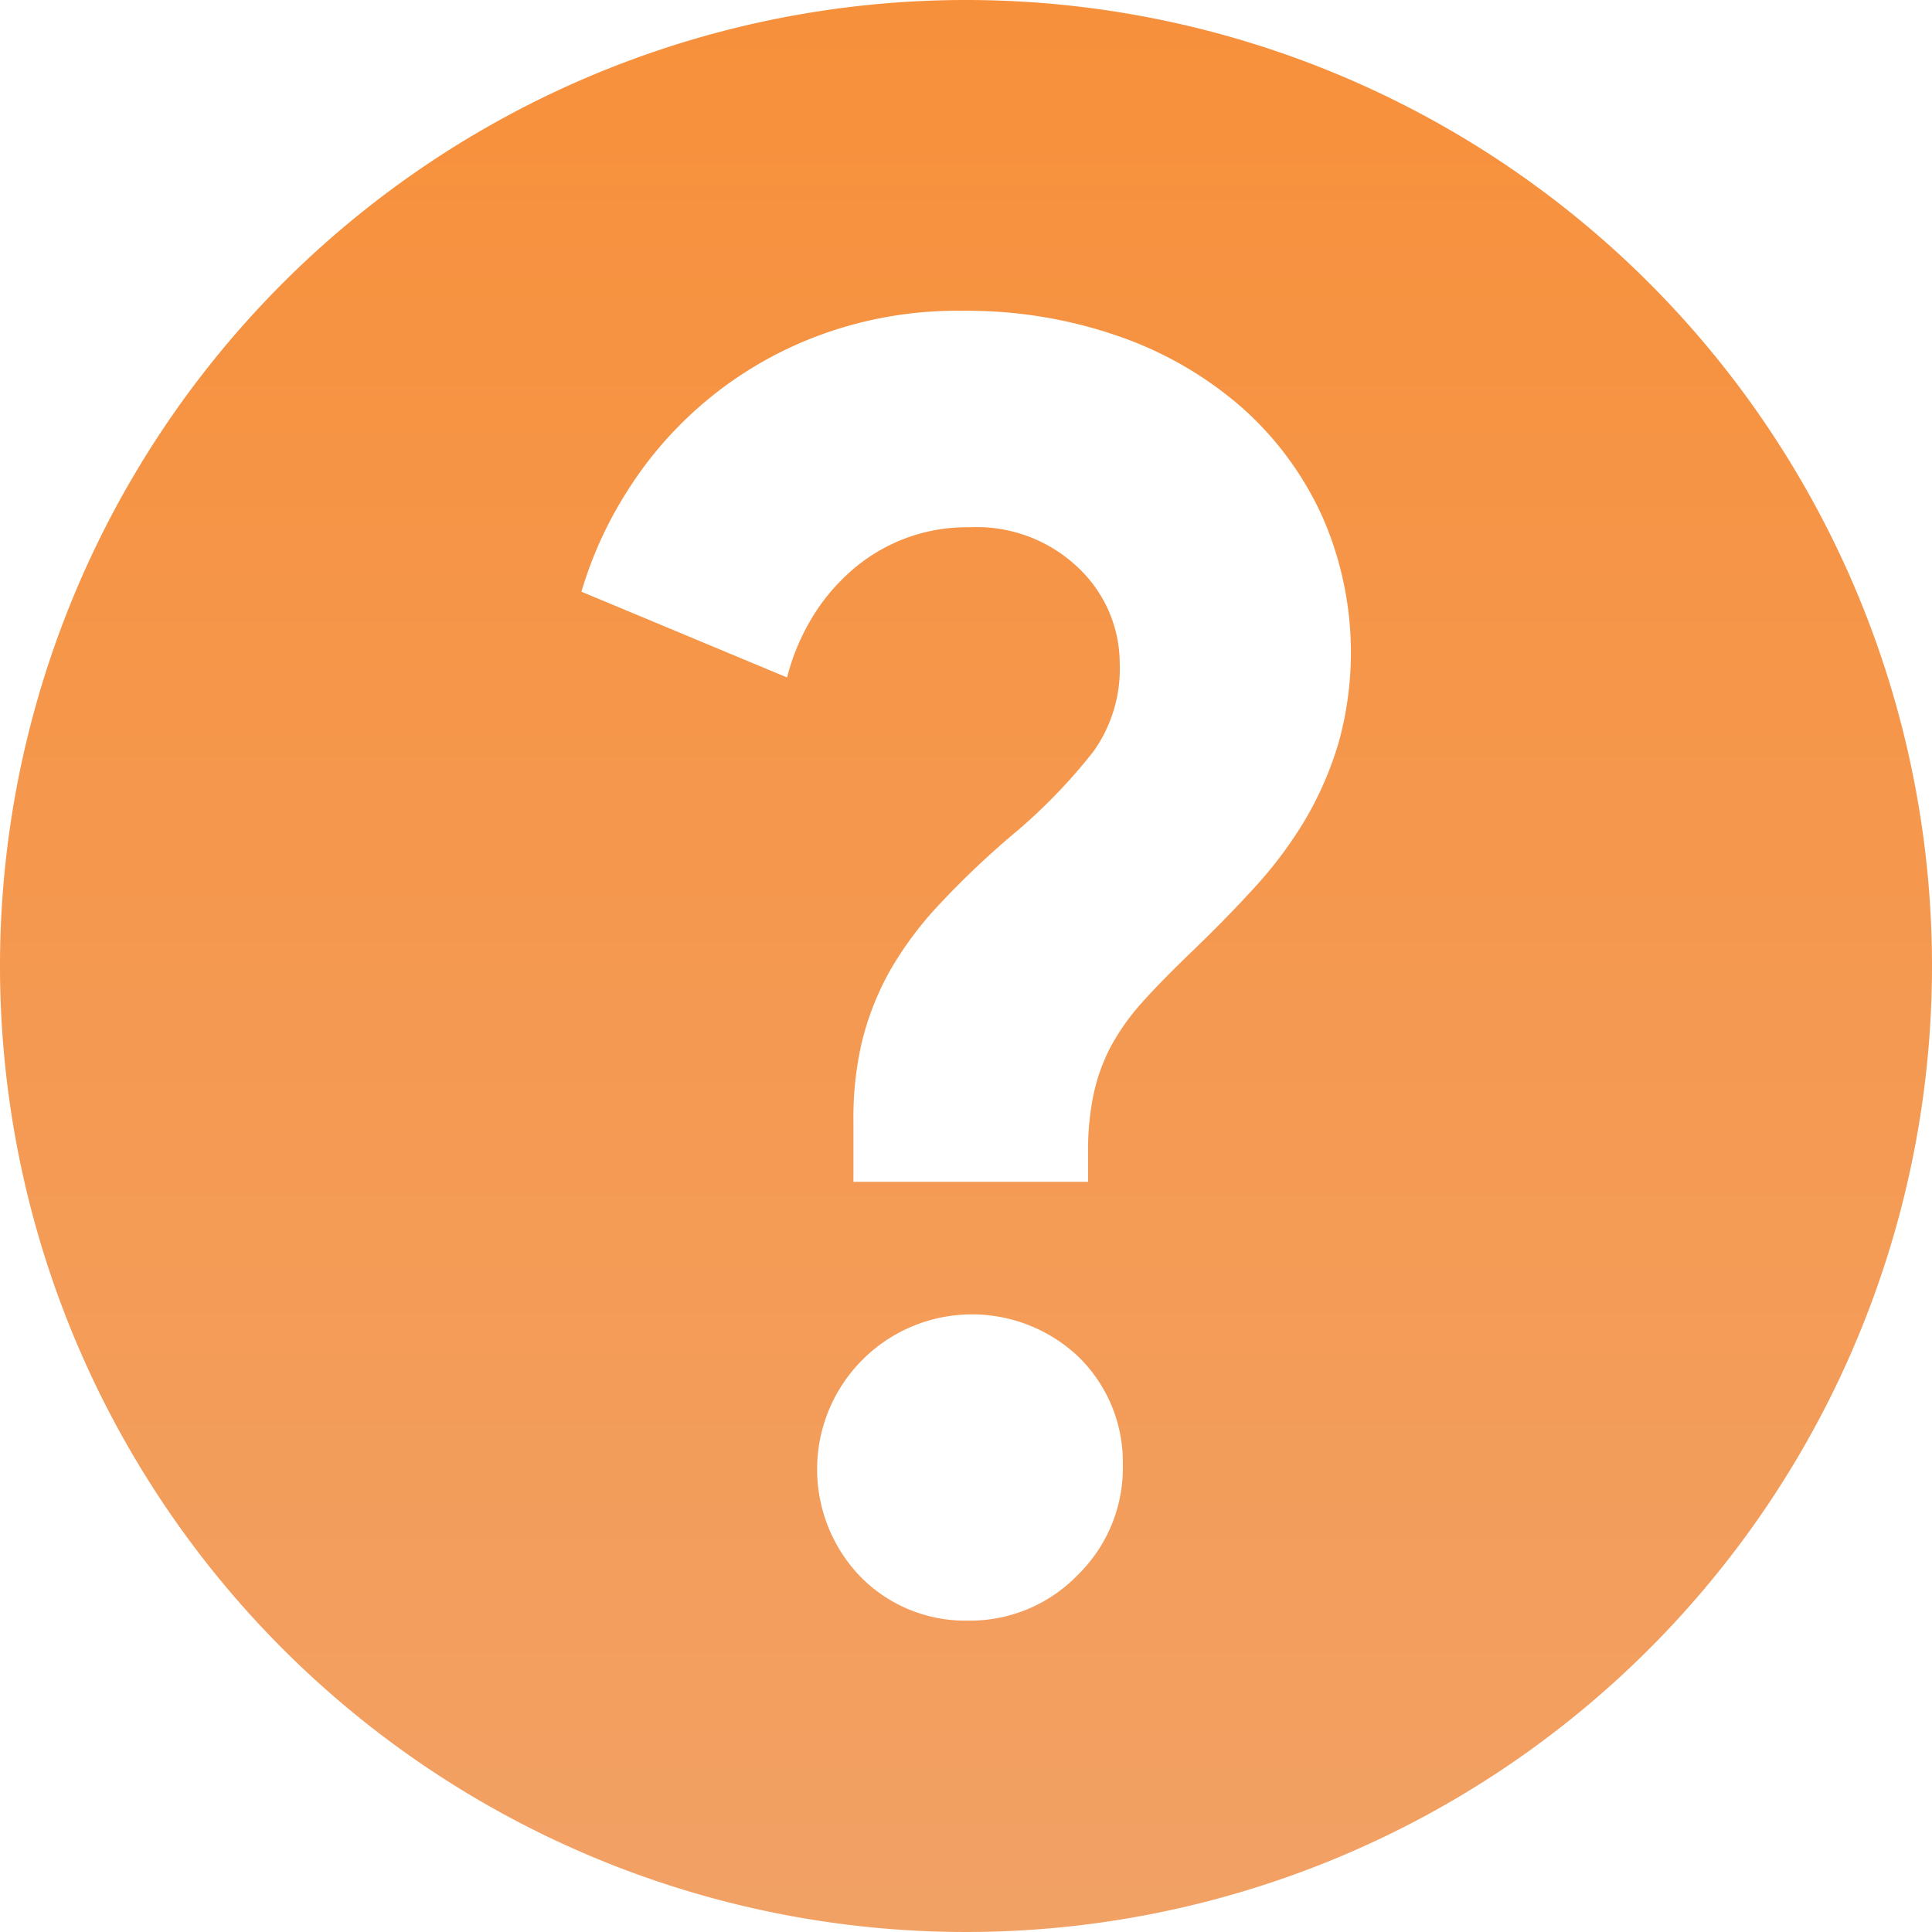 <svg xmlns="http://www.w3.org/2000/svg" xmlns:xlink="http://www.w3.org/1999/xlink" width="23" height="23" viewBox="0 0 23 23"><defs><style>.a{fill:url(#a);}</style><linearGradient id="a" x1="0.5" x2="0.5" y2="1" gradientUnits="objectBoundingBox"><stop offset="0" stop-color="#f7903b"/><stop offset="1" stop-color="#f2a165"/></linearGradient></defs><path class="a" d="M15,3.5A11.5,11.5,0,1,0,26.5,15,11.5,11.5,0,0,0,15,3.5Zm1.331,18.749a1.783,1.783,0,0,1-1.308.544,1.748,1.748,0,0,1-1.3-.544,1.844,1.844,0,0,1,2.6-2.612,1.751,1.751,0,0,1,.544,1.3A1.783,1.783,0,0,1,16.331,22.249Zm3.1-9.892a4.073,4.073,0,0,1-.4.913,4.946,4.946,0,0,1-.6.8q-.341.373-.725.742t-.606.618a2.72,2.72,0,0,0-.383.542,2.226,2.226,0,0,0-.2.564,3.267,3.267,0,0,0-.064.692v.341H13.66v-.715a3.982,3.982,0,0,1,.1-.947,3.4,3.4,0,0,1,.329-.841,4.2,4.2,0,0,1,.6-.806,10.36,10.36,0,0,1,.925-.873,6.6,6.6,0,0,0,.9-.937A1.689,1.689,0,0,0,16.83,11.4a1.568,1.568,0,0,0-.48-1.128,1.749,1.749,0,0,0-1.308-.495,2.077,2.077,0,0,0-1.447.554,2.357,2.357,0,0,0-.458.574,2.619,2.619,0,0,0-.267.66l-2.448-1.021a4.679,4.679,0,0,1,.542-1.192A4.578,4.578,0,0,1,13.232,7.5a4.726,4.726,0,0,1,1.731-.3,5.466,5.466,0,0,1,1.872.309,4.419,4.419,0,0,1,1.459.851,3.865,3.865,0,0,1,.947,1.288,4.014,4.014,0,0,1,.193,2.7Z" transform="translate(-3.5 -3.5)"/></svg>